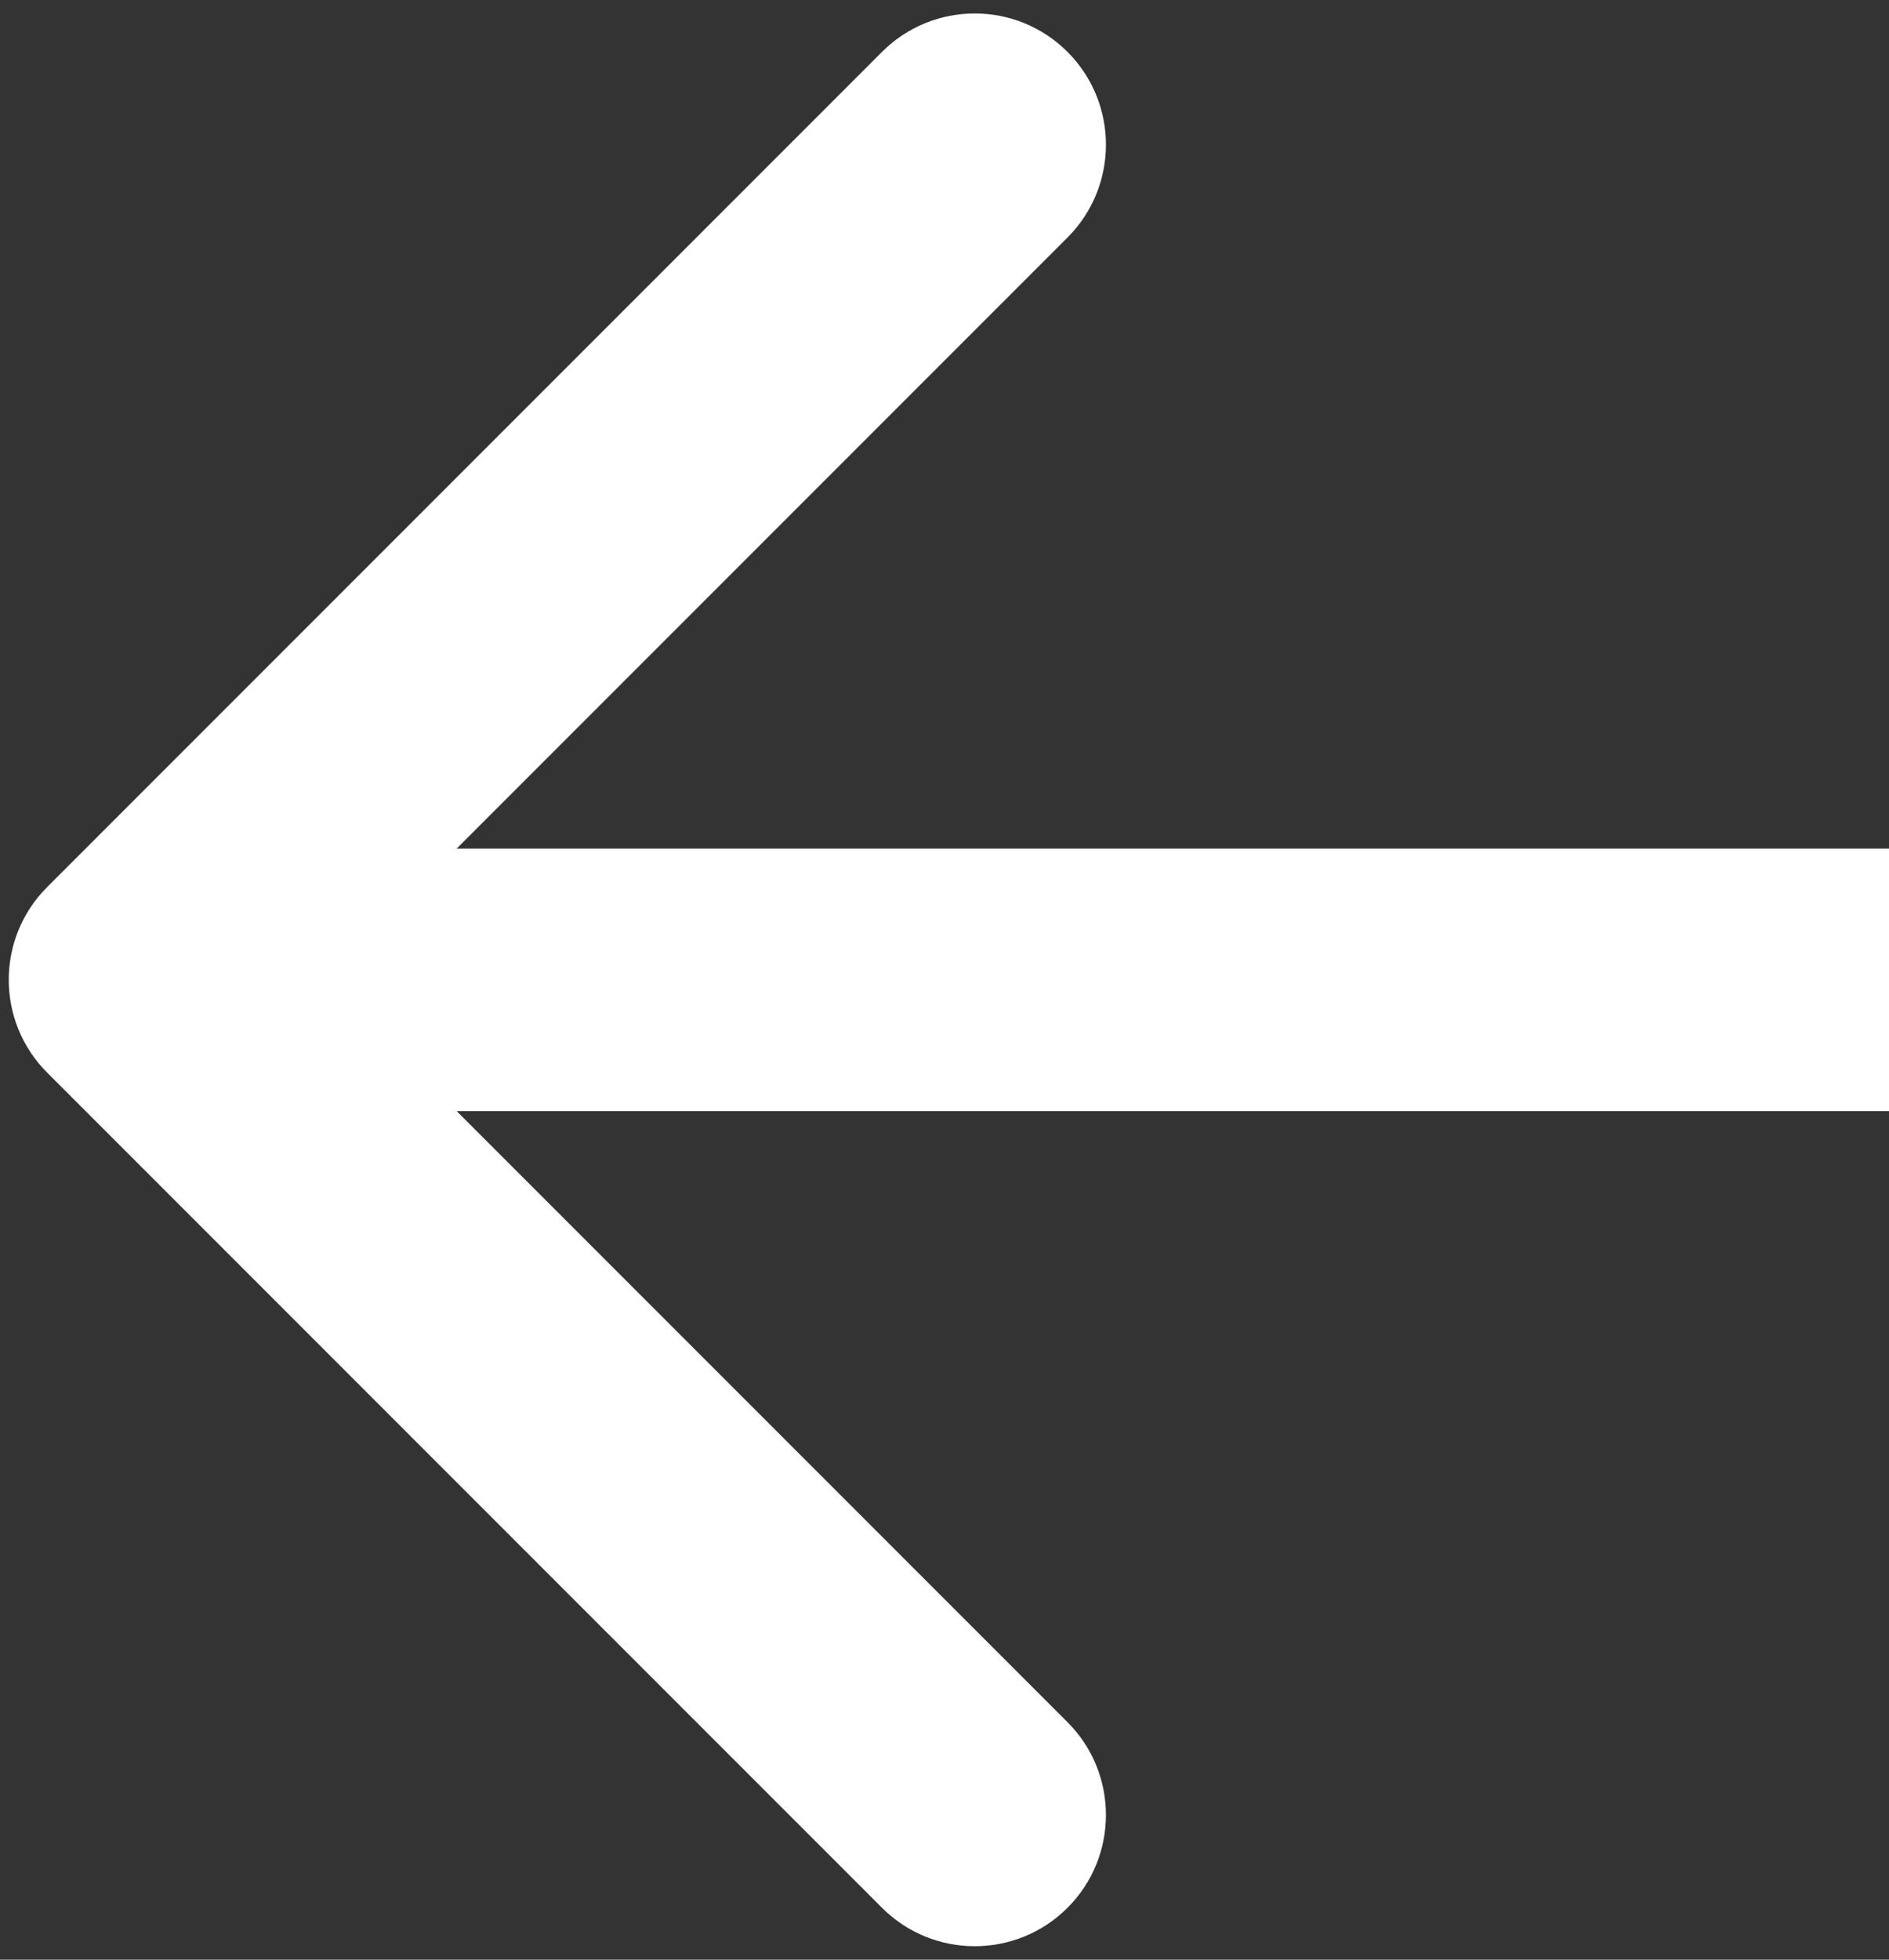 <svg width="108" height="112" viewBox="0 0 108 112" fill="none" xmlns="http://www.w3.org/2000/svg">
<rect x="0" y="0" width="108" height="112" fill="#333333" stroke="none"/>
<path d="M2.697 50.697C-0.232 53.626 -0.232 58.374 2.697 61.303L50.426 109.033C53.355 111.962 58.104 111.962 61.033 109.033C63.962 106.104 63.962 101.355 61.033 98.426L18.607 56L61.033 13.574C63.962 10.645 63.962 5.896 61.033 2.967C58.104 0.038 53.355 0.038 50.426 2.967L2.697 50.697ZM108 48.5L8 48.5L8 63.5L108 63.5L108 48.5Z" fill="white"/>
</svg>
